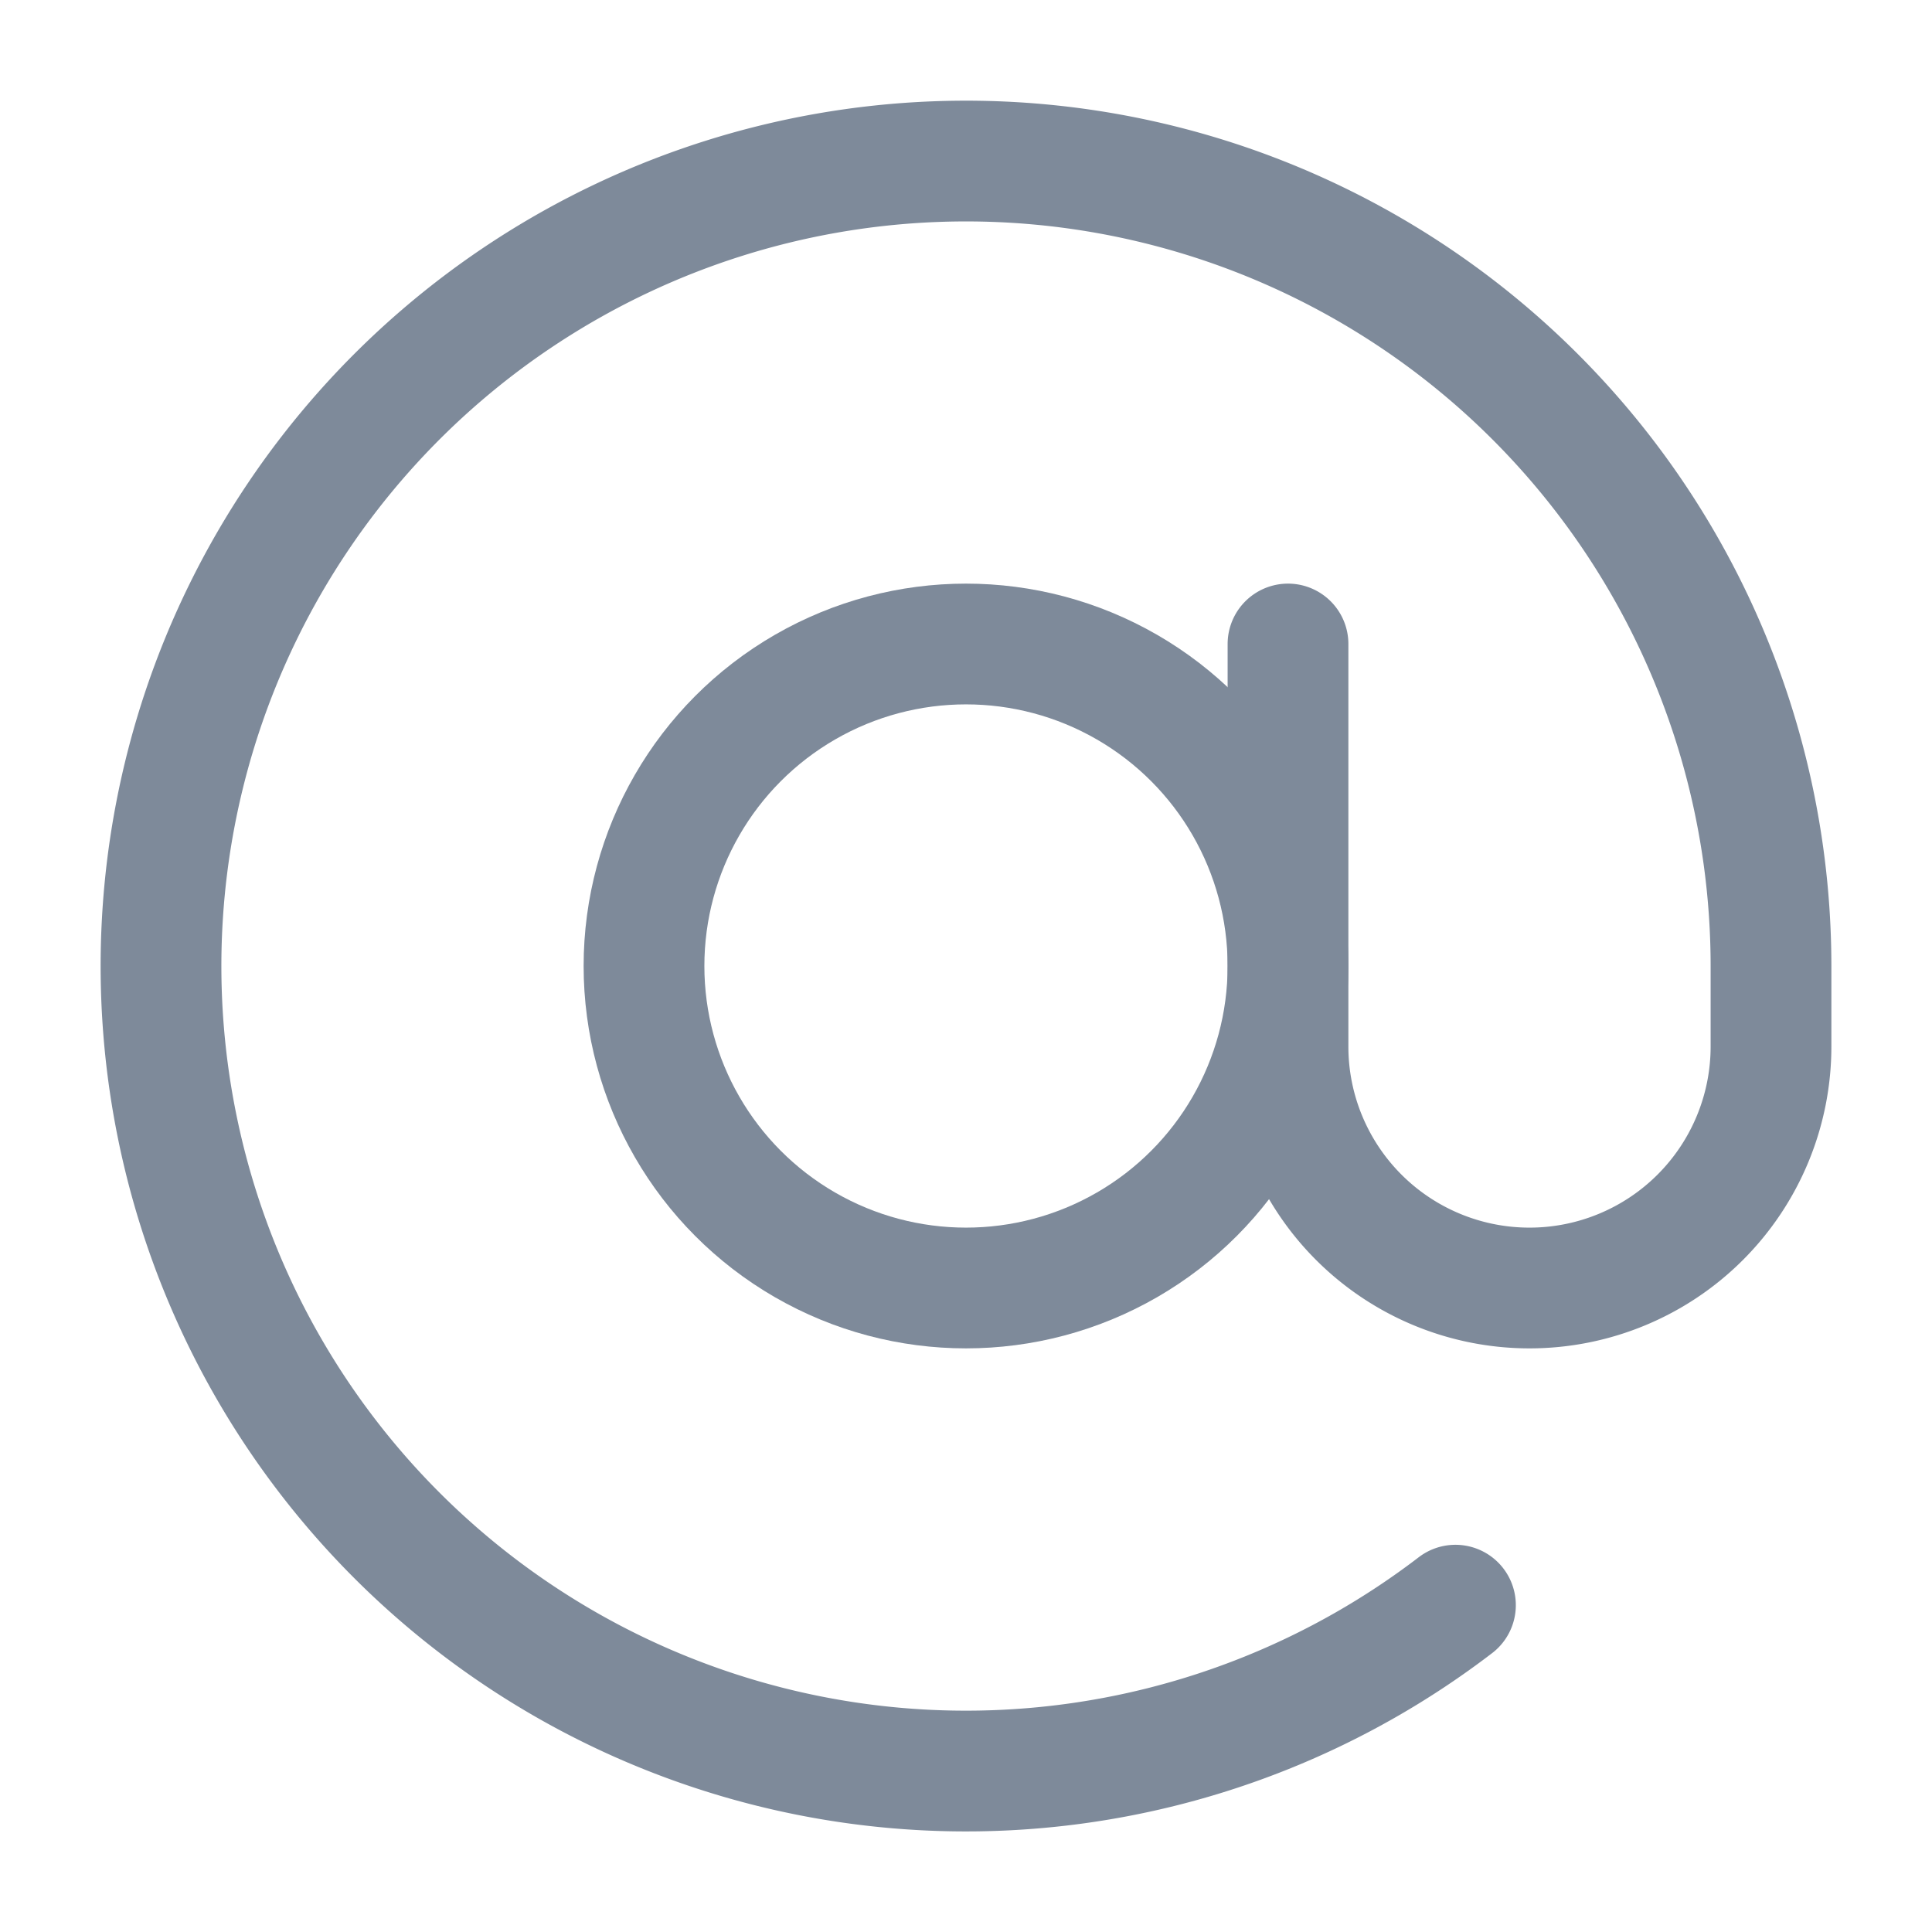 <svg xmlns="http://www.w3.org/2000/svg" width="24" height="24" viewBox="0 0 24 24" fill="none" stroke="#7e8a9a" stroke-width="1.5" stroke-linecap="round" stroke-linejoin="round" class="feather feather-at-sign"><circle cx="12" cy="12" r="4"></circle><path d="M16 8v5a3 3 0 0 0 6 0v-1a10 10 0 1 0-3.92 7.94"></path></svg>